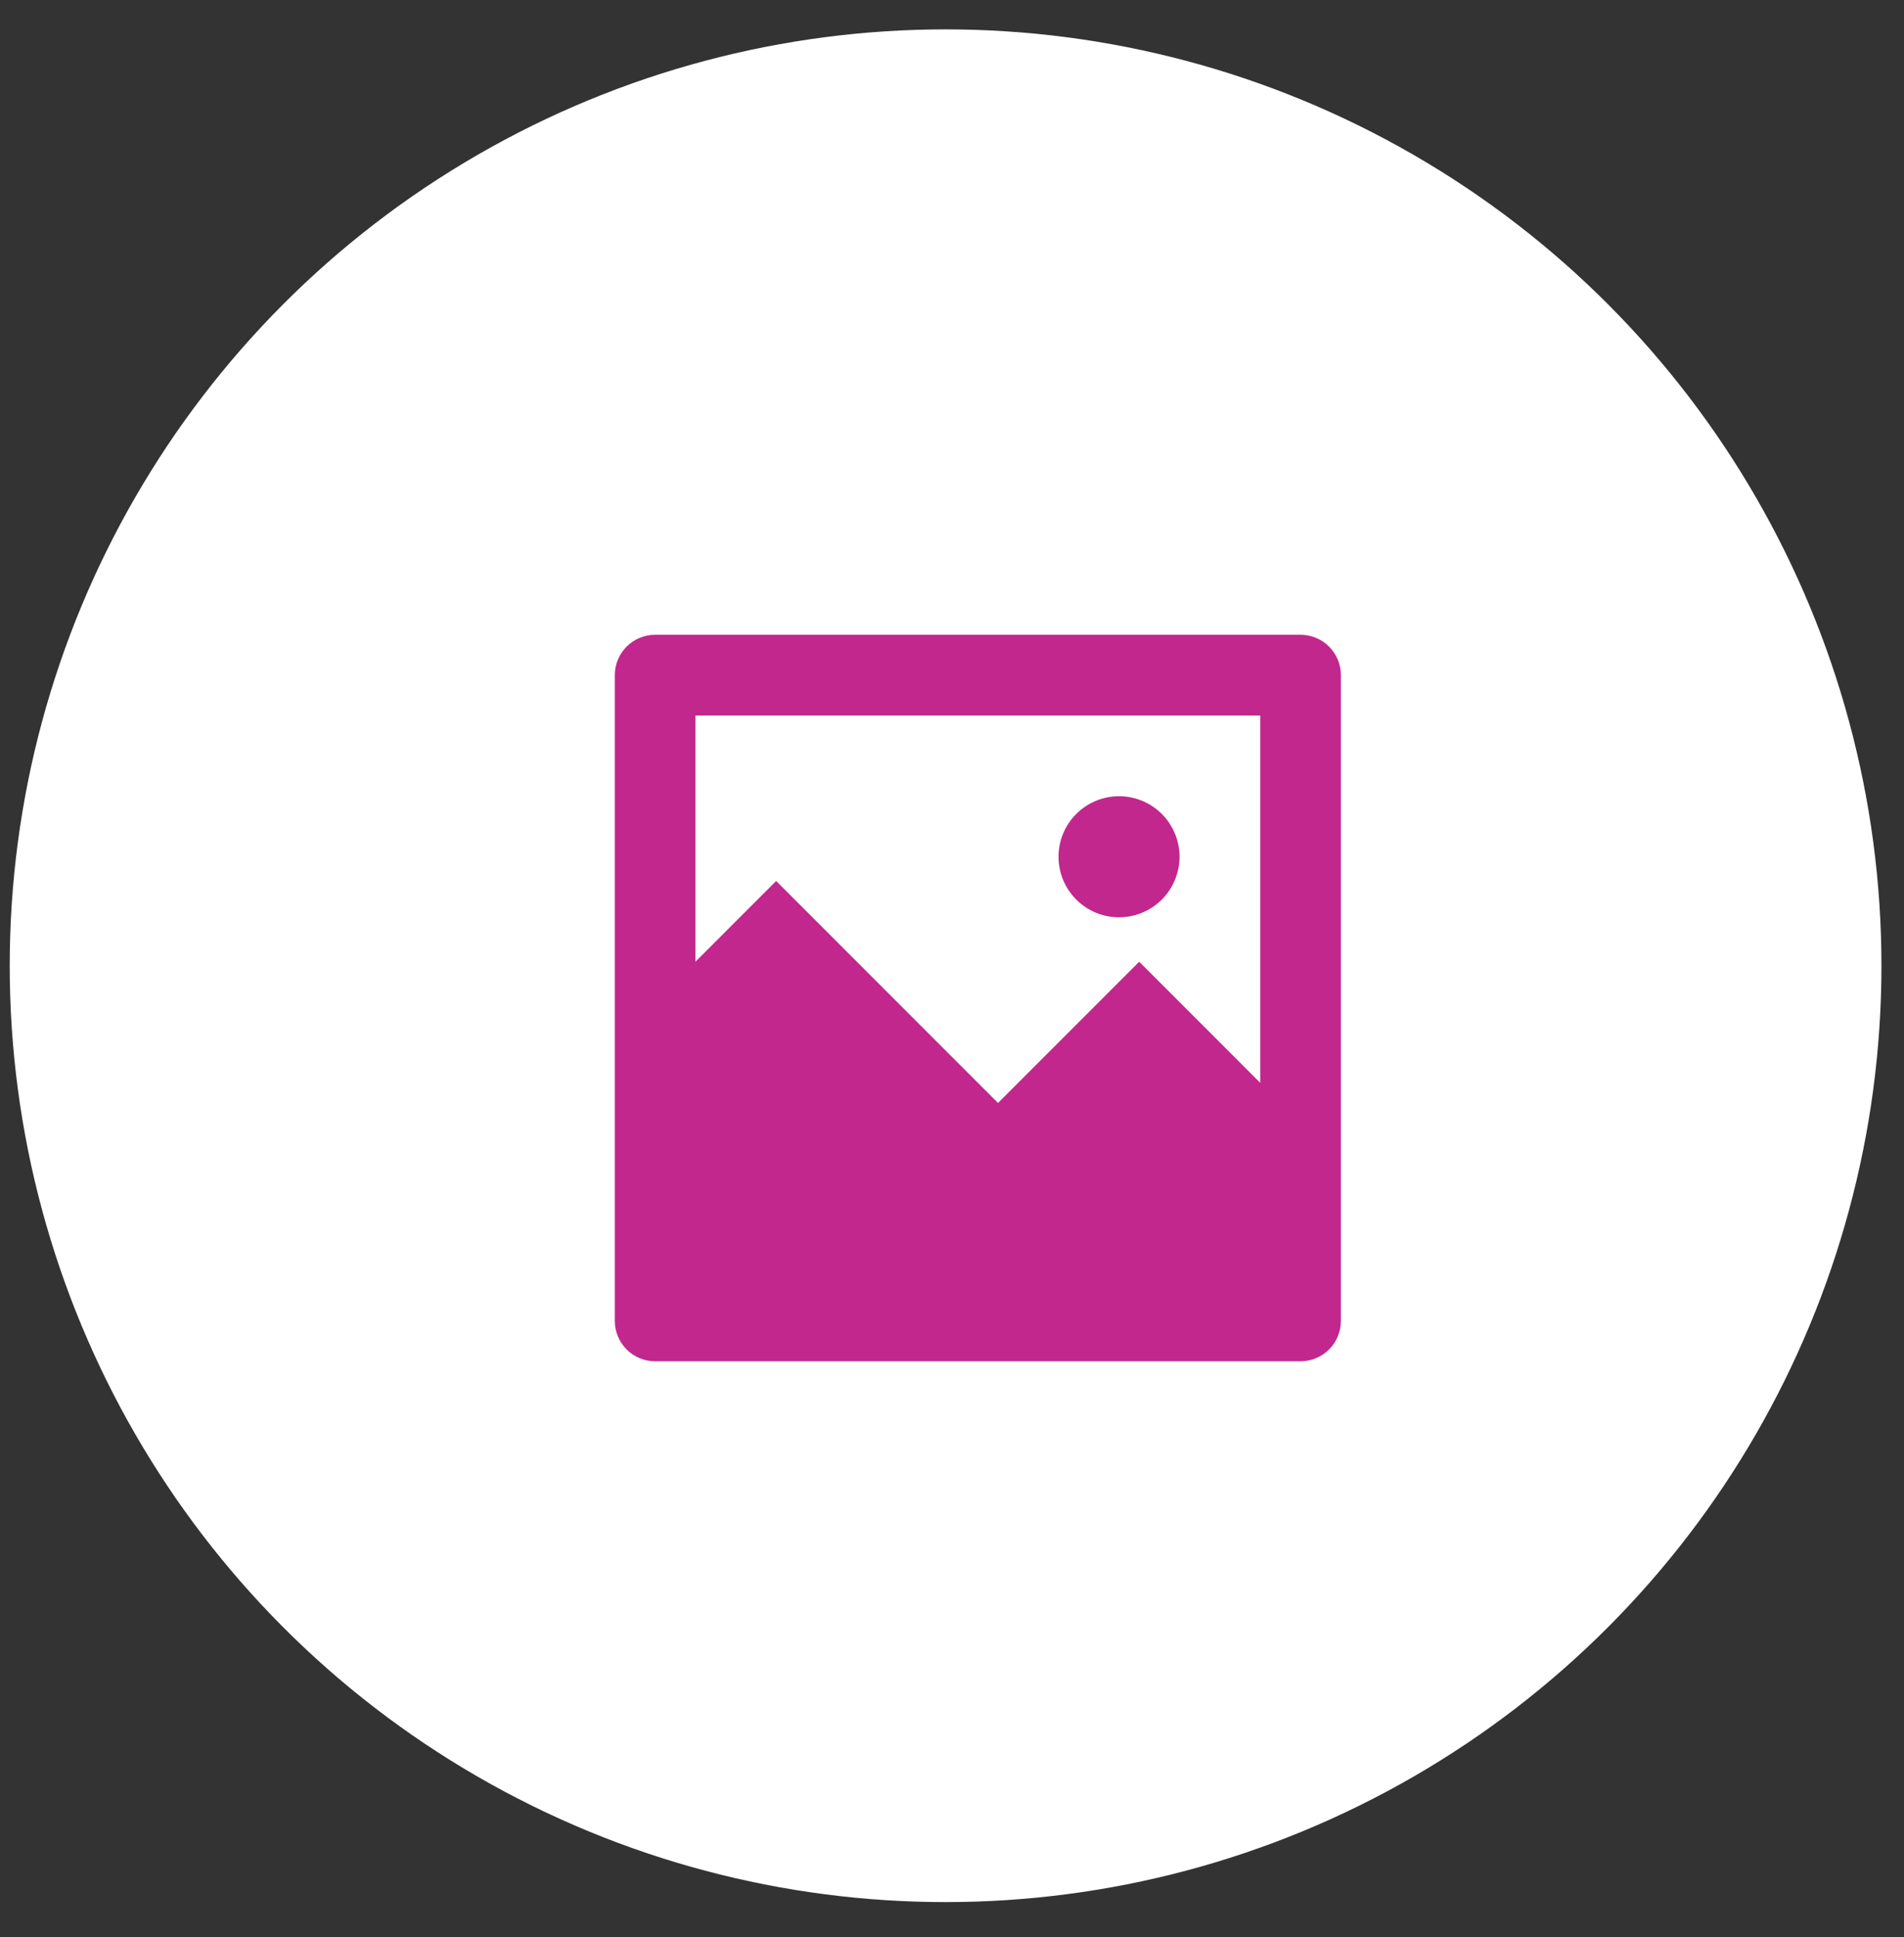 <svg width="59" height="60" viewBox="0 0 59 60" fill="none" xmlns="http://www.w3.org/2000/svg">
<rect x="0" y="0" width="59" height="60" fill="#333333" stroke="none"/>
<circle cx="29.301" cy="29.91" r="29" fill="white"/>
<g clip-path="url(#clip0_1_374)">
<path d="M21.551 29.785L24.051 27.285L30.926 34.16L35.301 29.785L39.051 33.535V22.16H21.551V29.785ZM20.301 19.66H40.301C40.632 19.66 40.95 19.792 41.185 20.026C41.419 20.261 41.551 20.579 41.551 20.91V40.91C41.551 41.242 41.419 41.56 41.185 41.794C40.95 42.029 40.632 42.16 40.301 42.16H20.301C19.969 42.16 19.651 42.029 19.417 41.794C19.183 41.56 19.051 41.242 19.051 40.91V20.91C19.051 20.579 19.183 20.261 19.417 20.026C19.651 19.792 19.969 19.66 20.301 19.66V19.66ZM34.676 28.41C34.178 28.41 33.702 28.213 33.35 27.861C32.998 27.509 32.801 27.032 32.801 26.535C32.801 26.038 32.998 25.561 33.35 25.209C33.702 24.858 34.178 24.66 34.676 24.66C35.173 24.66 35.65 24.858 36.002 25.209C36.353 25.561 36.551 26.038 36.551 26.535C36.551 27.032 36.353 27.509 36.002 27.861C35.65 28.213 35.173 28.41 34.676 28.41V28.41Z" fill="#C2278E"/>
</g>
<defs>
<clipPath id="clip0_1_374">
<rect width="30" height="30" fill="white" transform="translate(15.301 15.91)"/>
</clipPath>
</defs>
</svg>
